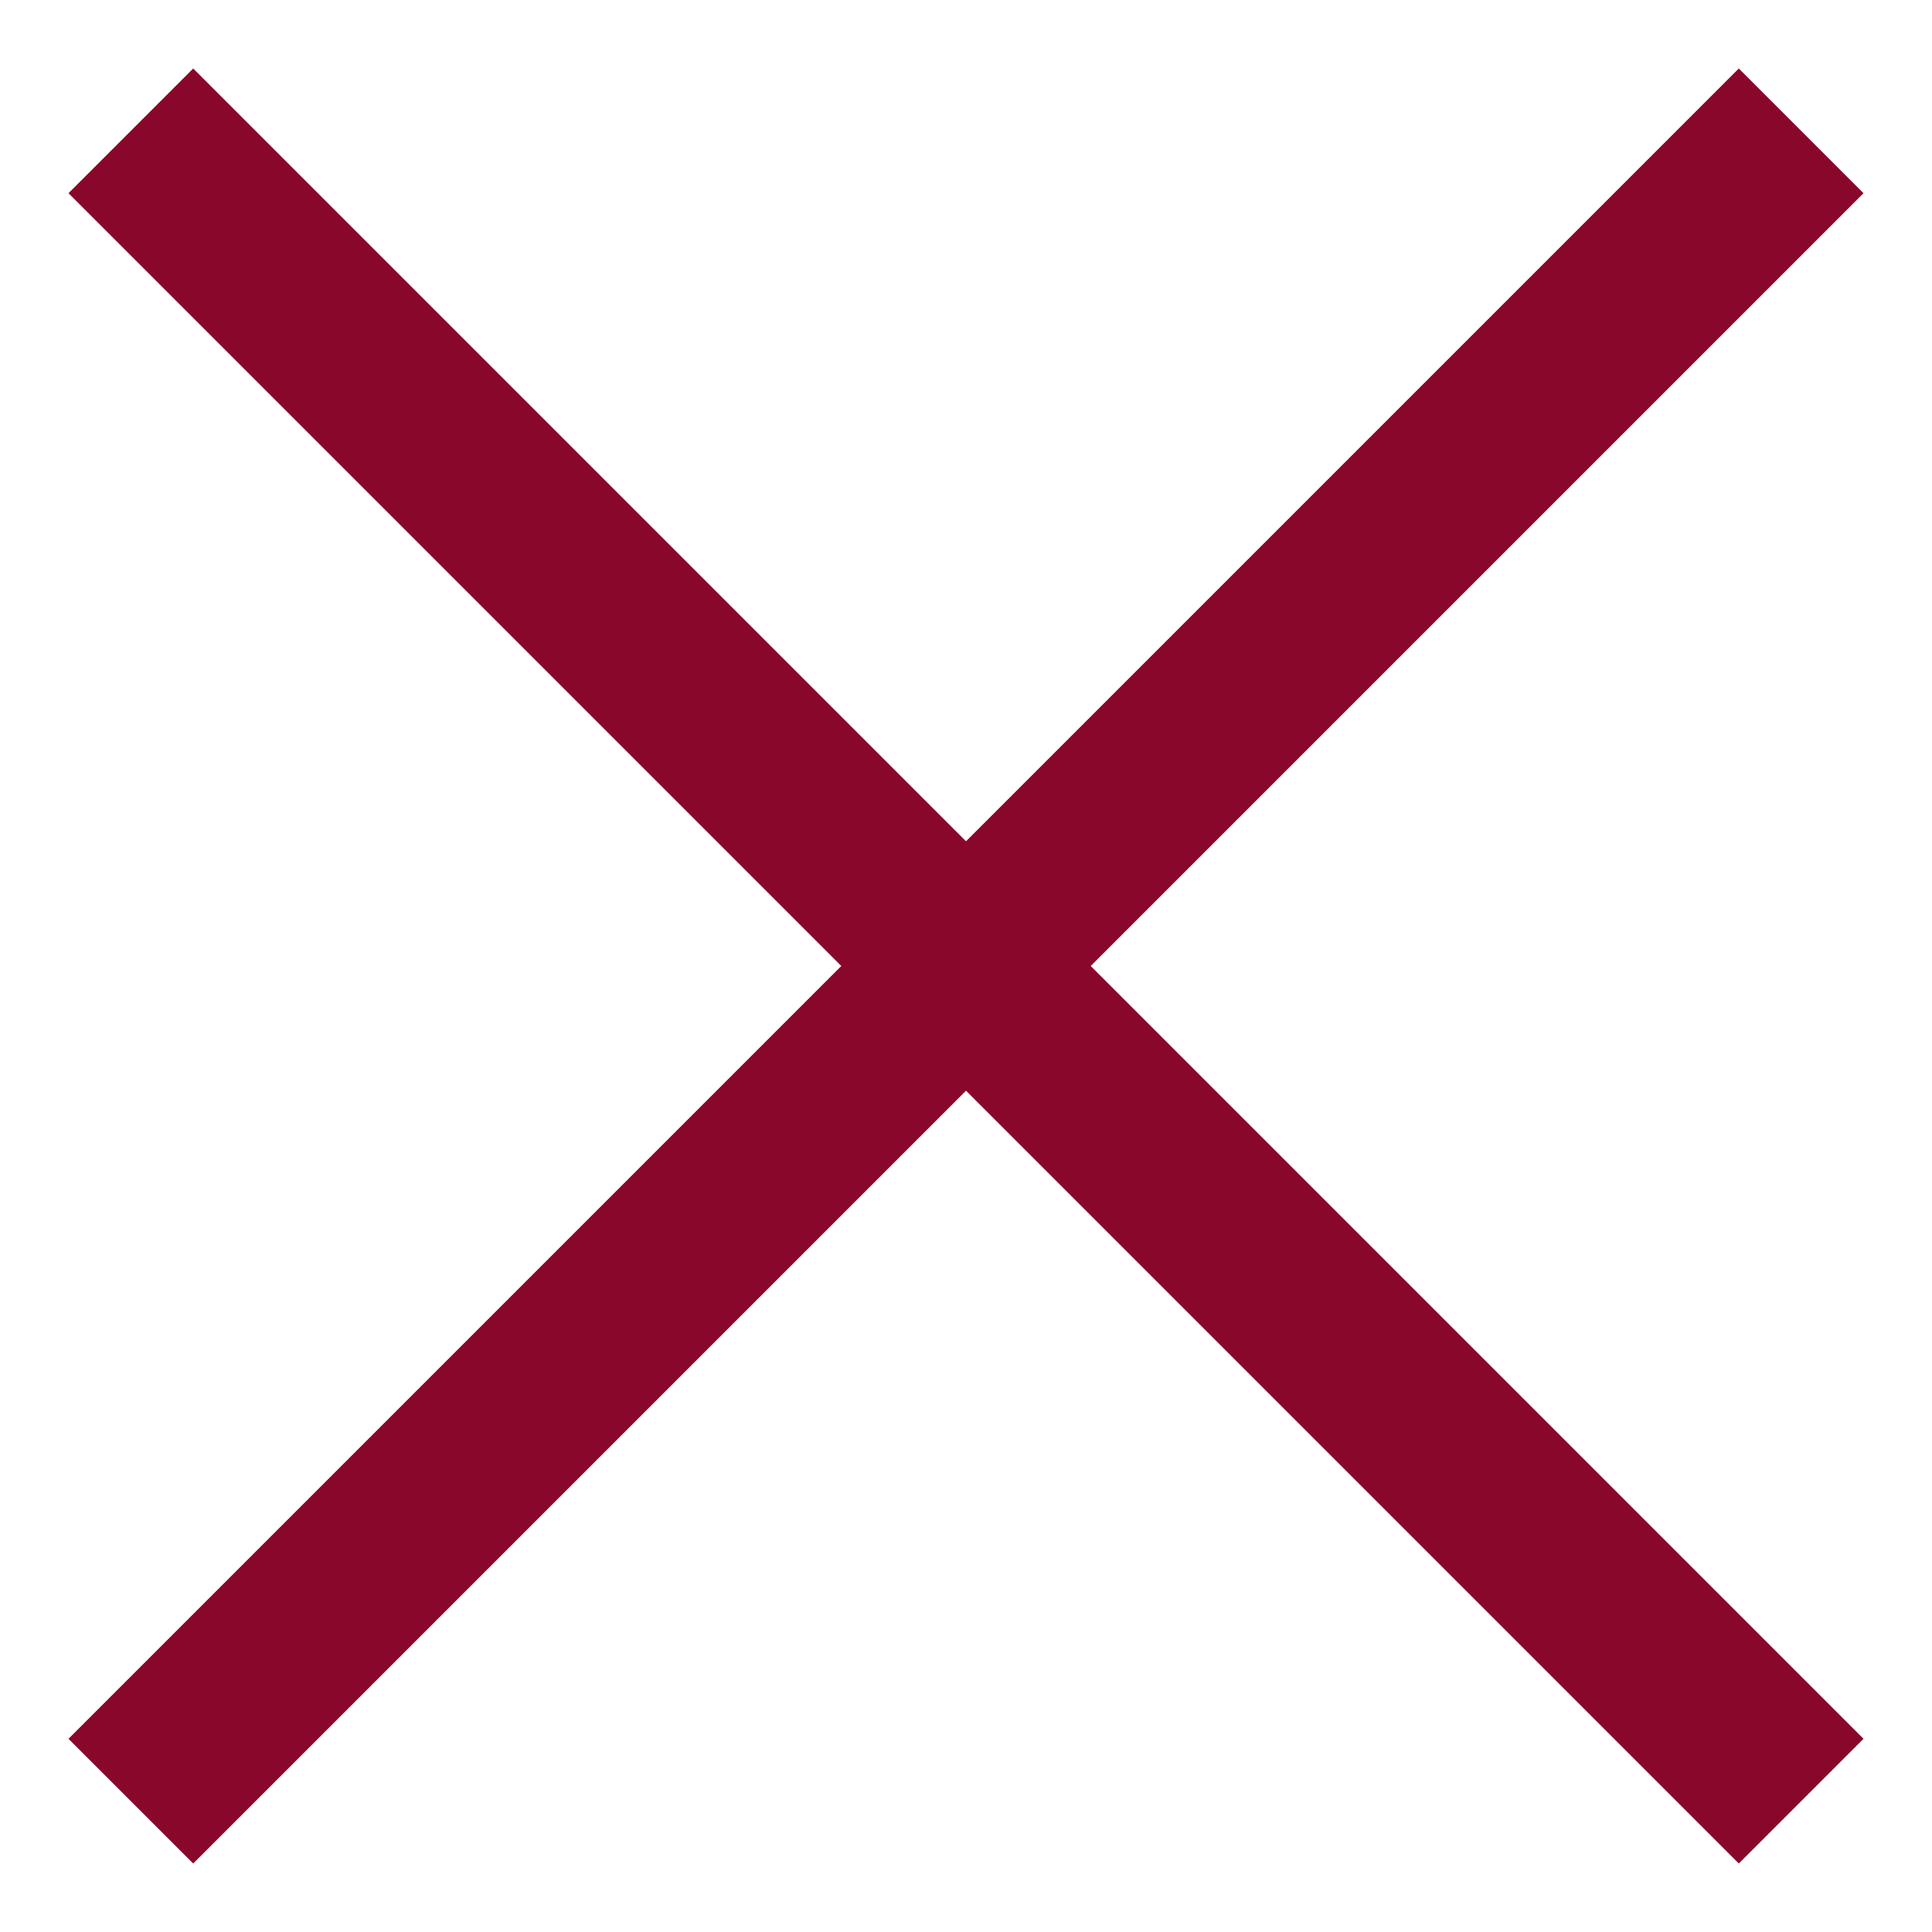 <svg xmlns="http://www.w3.org/2000/svg" width="11" height="11" viewBox="0 0 11 11"><path fill="#89072A" d="M6.21 5.5l4.4 4.4-.71.71-4.4-4.4-4.4 4.4-.71-.71 4.4-4.4-4.4-4.4.71-.71 4.4 4.4L9.9.39l.71.71z"/></svg>